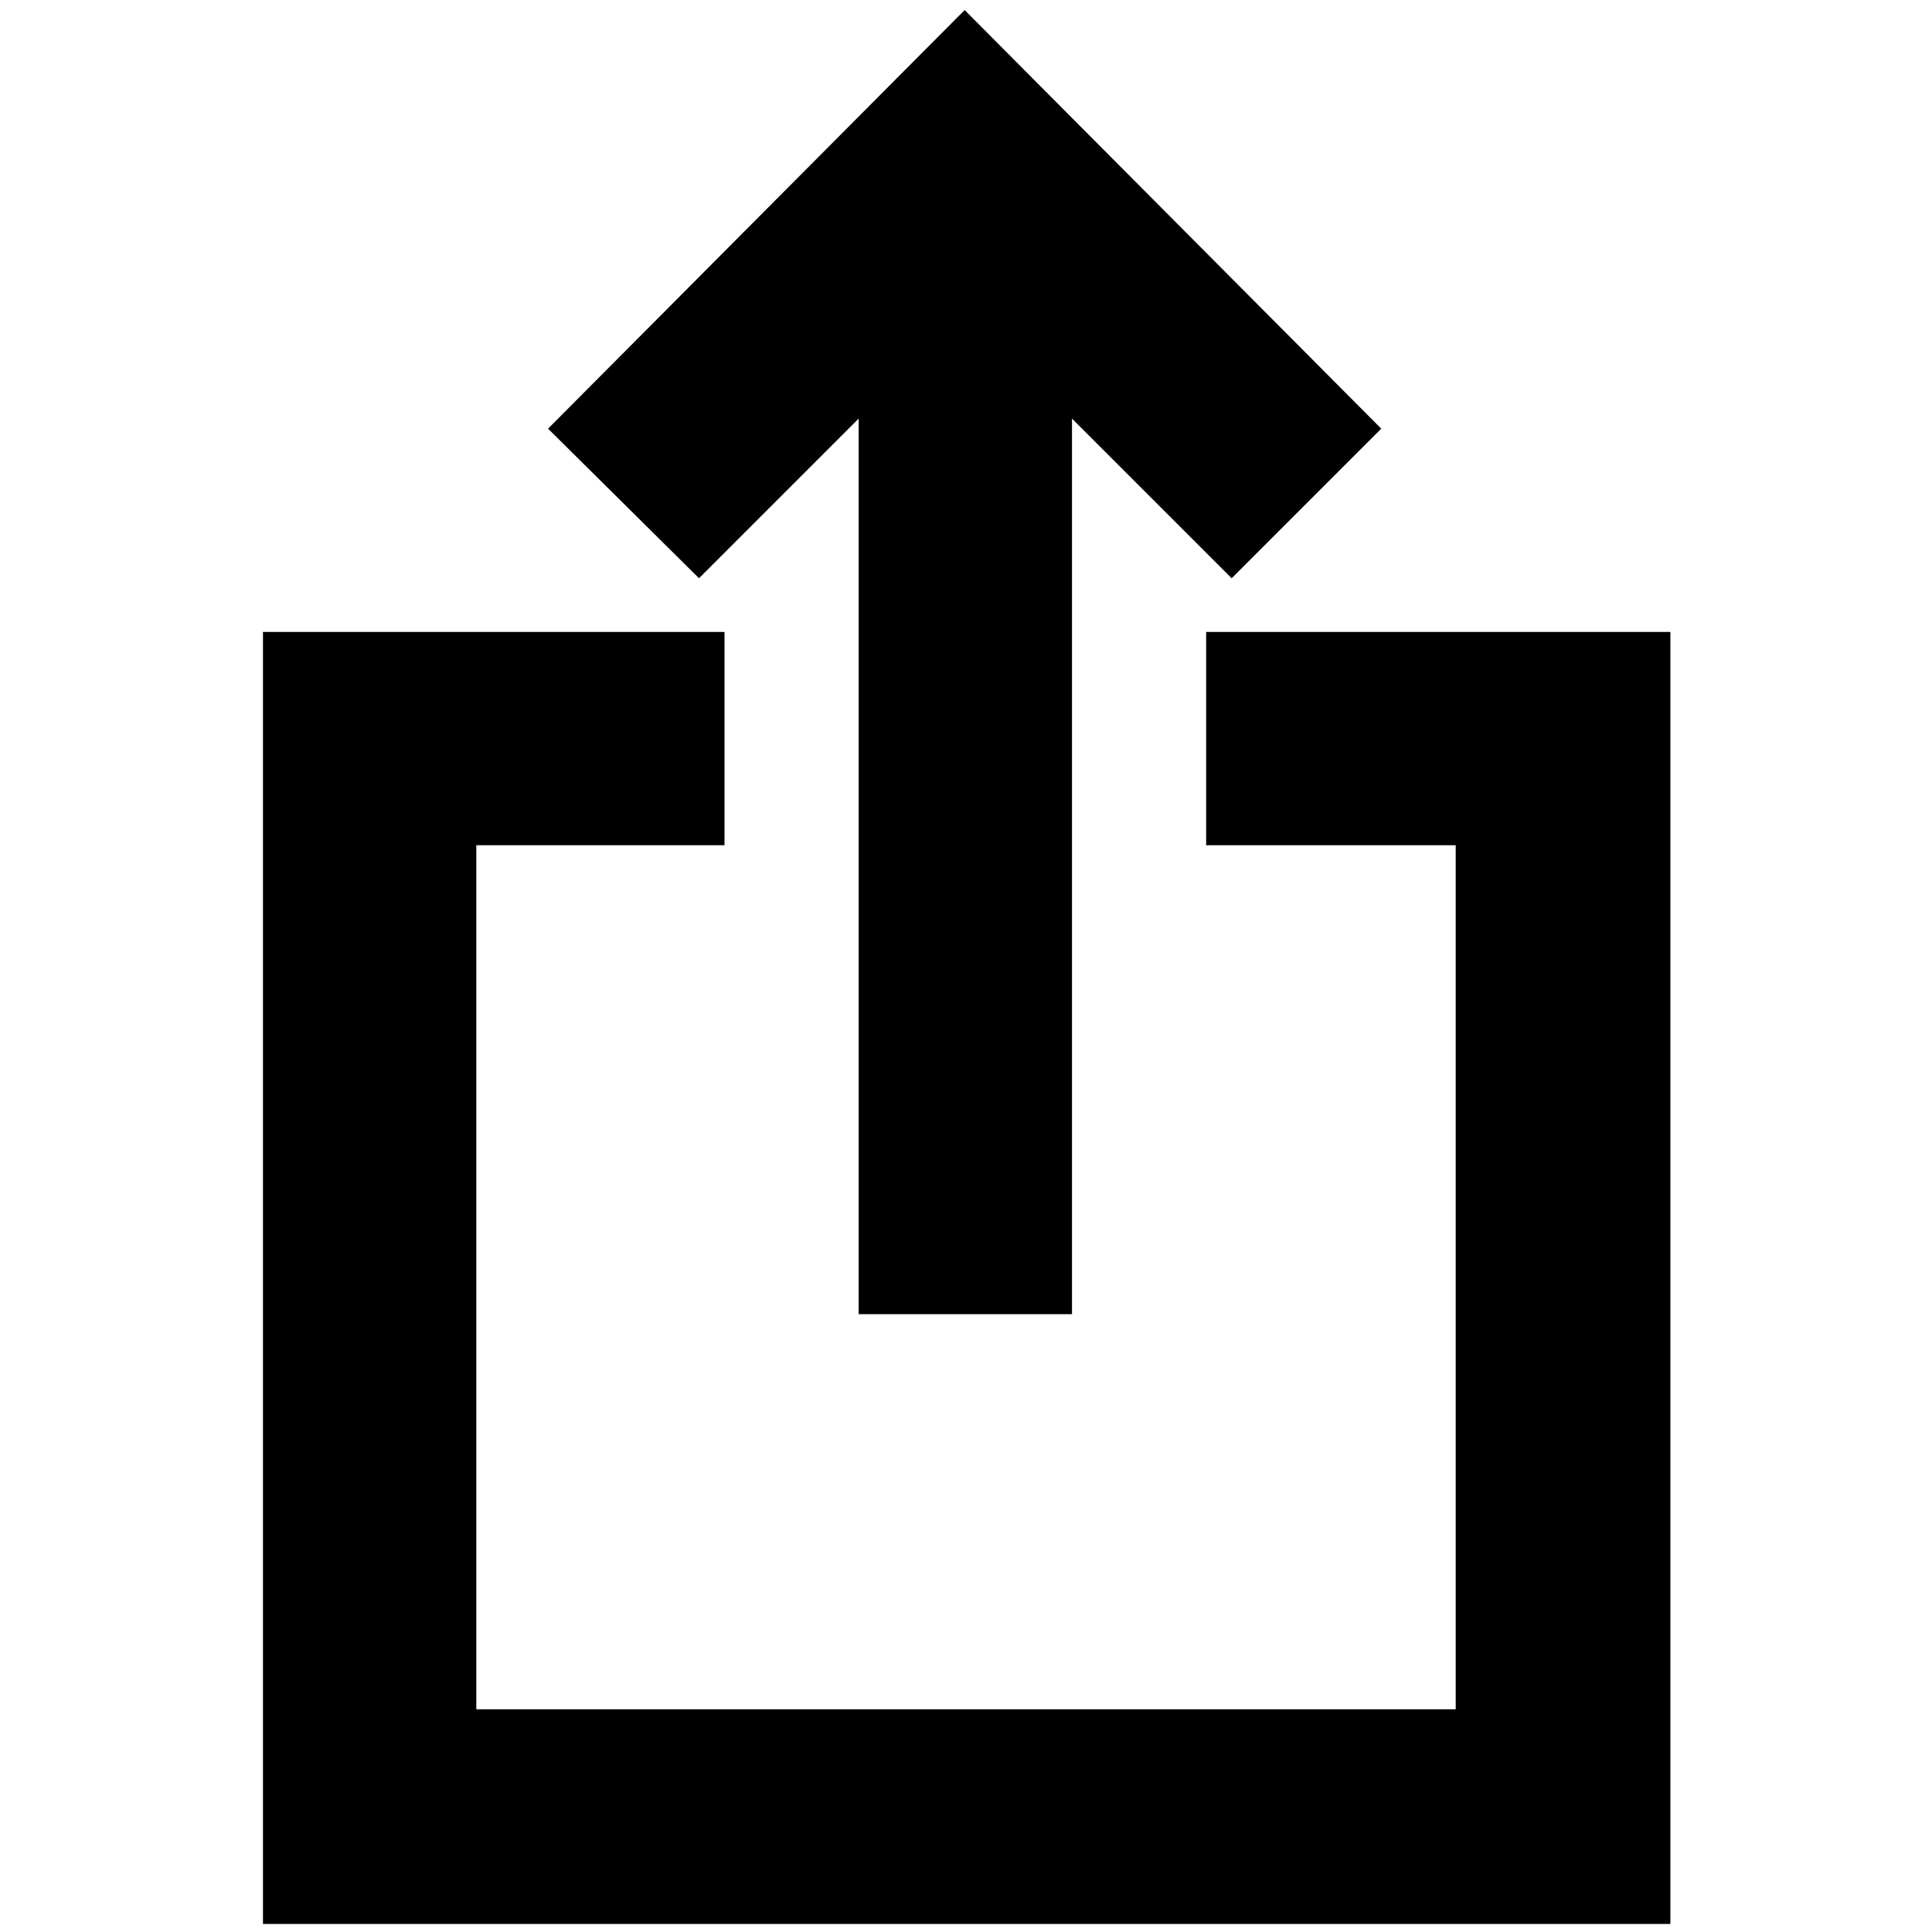 <svg xmlns="http://www.w3.org/2000/svg" height="40" viewBox="0 -960 960 960" width="40"><path d="M130.67-4v-642H360v106H236.67v429.33h486.66V-540h-124v-106H830V-4H130.67Zm296-303v-445l-79.34 79.33-75-74.33 207-208 207 208L612-672.67 532.67-752v445h-106Z"/></svg>
